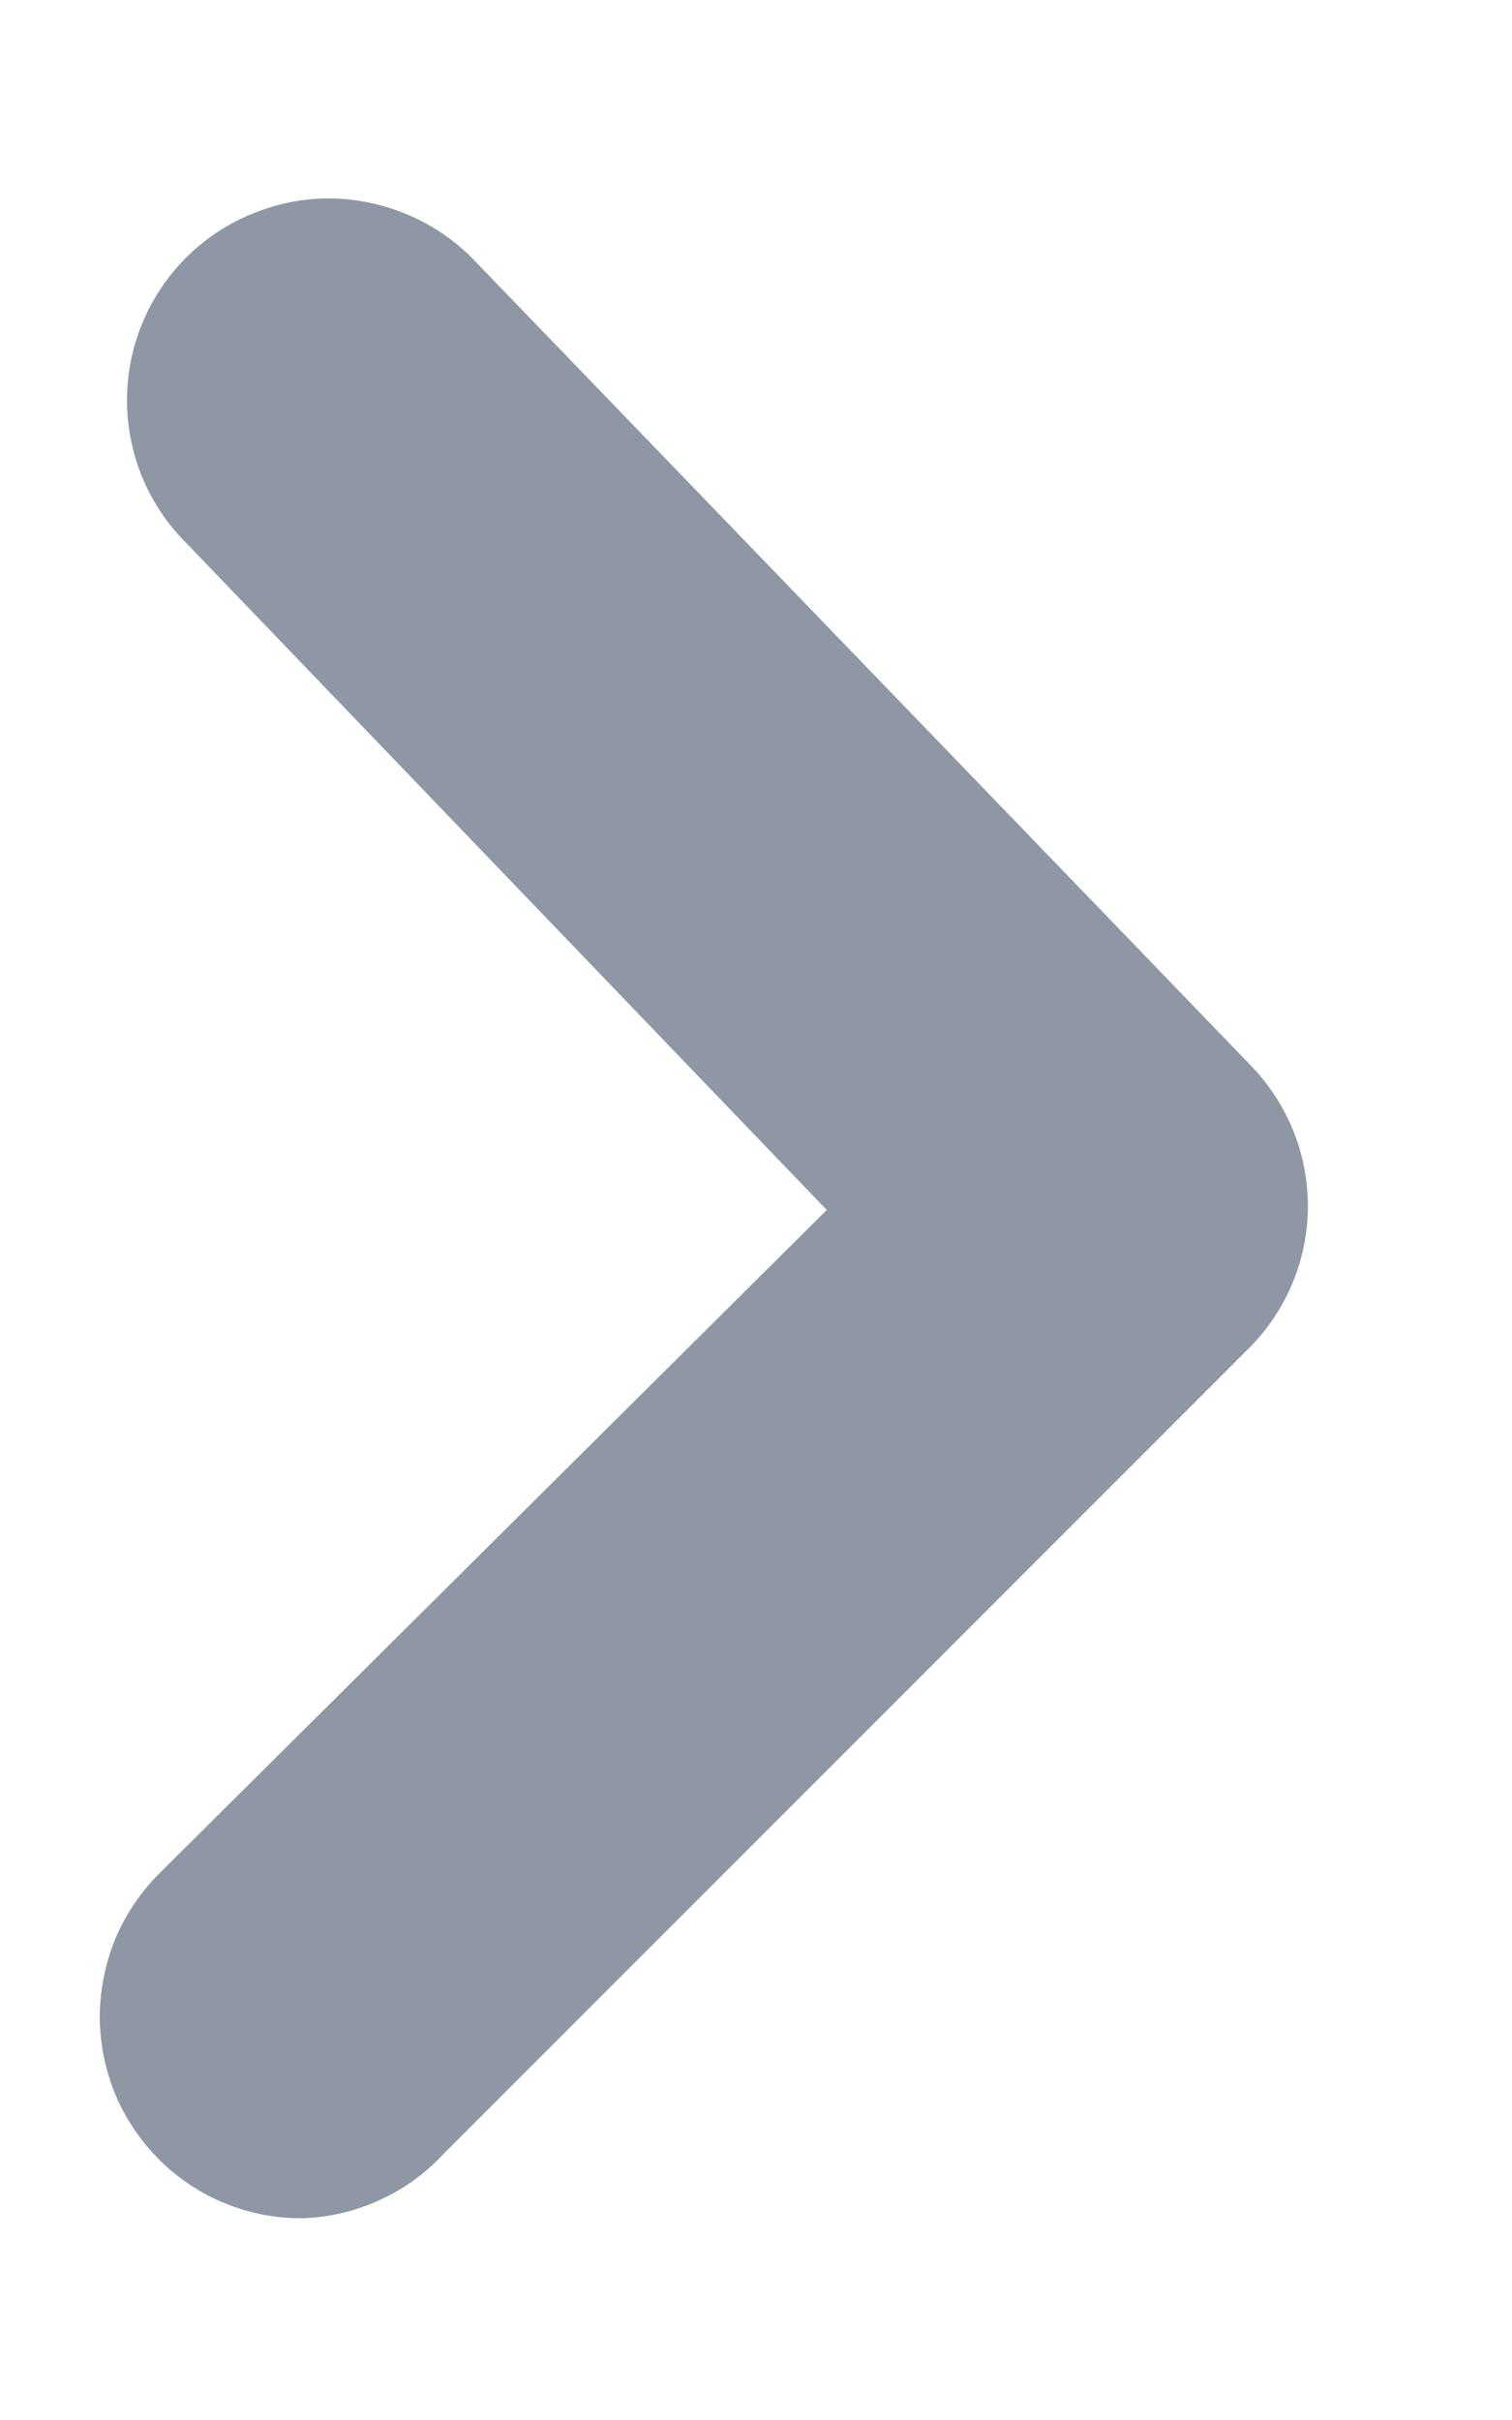 <svg width="5" height="8" viewBox="0 0 5 8" fill="none" xmlns="http://www.w3.org/2000/svg">
<path d="M1.001 7.333C0.913 7.334 0.826 7.317 0.745 7.284C0.663 7.251 0.59 7.202 0.527 7.14C0.465 7.078 0.415 7.004 0.381 6.923C0.348 6.842 0.33 6.755 0.33 6.667C0.33 6.579 0.348 6.492 0.381 6.41C0.415 6.329 0.465 6.255 0.527 6.193L2.734 4L0.614 1.793C0.49 1.669 0.42 1.5 0.42 1.323C0.42 1.147 0.49 0.978 0.614 0.853C0.676 0.791 0.75 0.741 0.831 0.708C0.912 0.674 0.999 0.656 1.087 0.656C1.175 0.656 1.262 0.674 1.344 0.708C1.425 0.741 1.499 0.791 1.561 0.853L4.134 3.52C4.256 3.645 4.325 3.812 4.325 3.987C4.325 4.161 4.256 4.329 4.134 4.453L1.467 7.12C1.407 7.185 1.335 7.237 1.255 7.273C1.175 7.31 1.089 7.33 1.001 7.333Z" fill="#8E97A3"/>
</svg>
